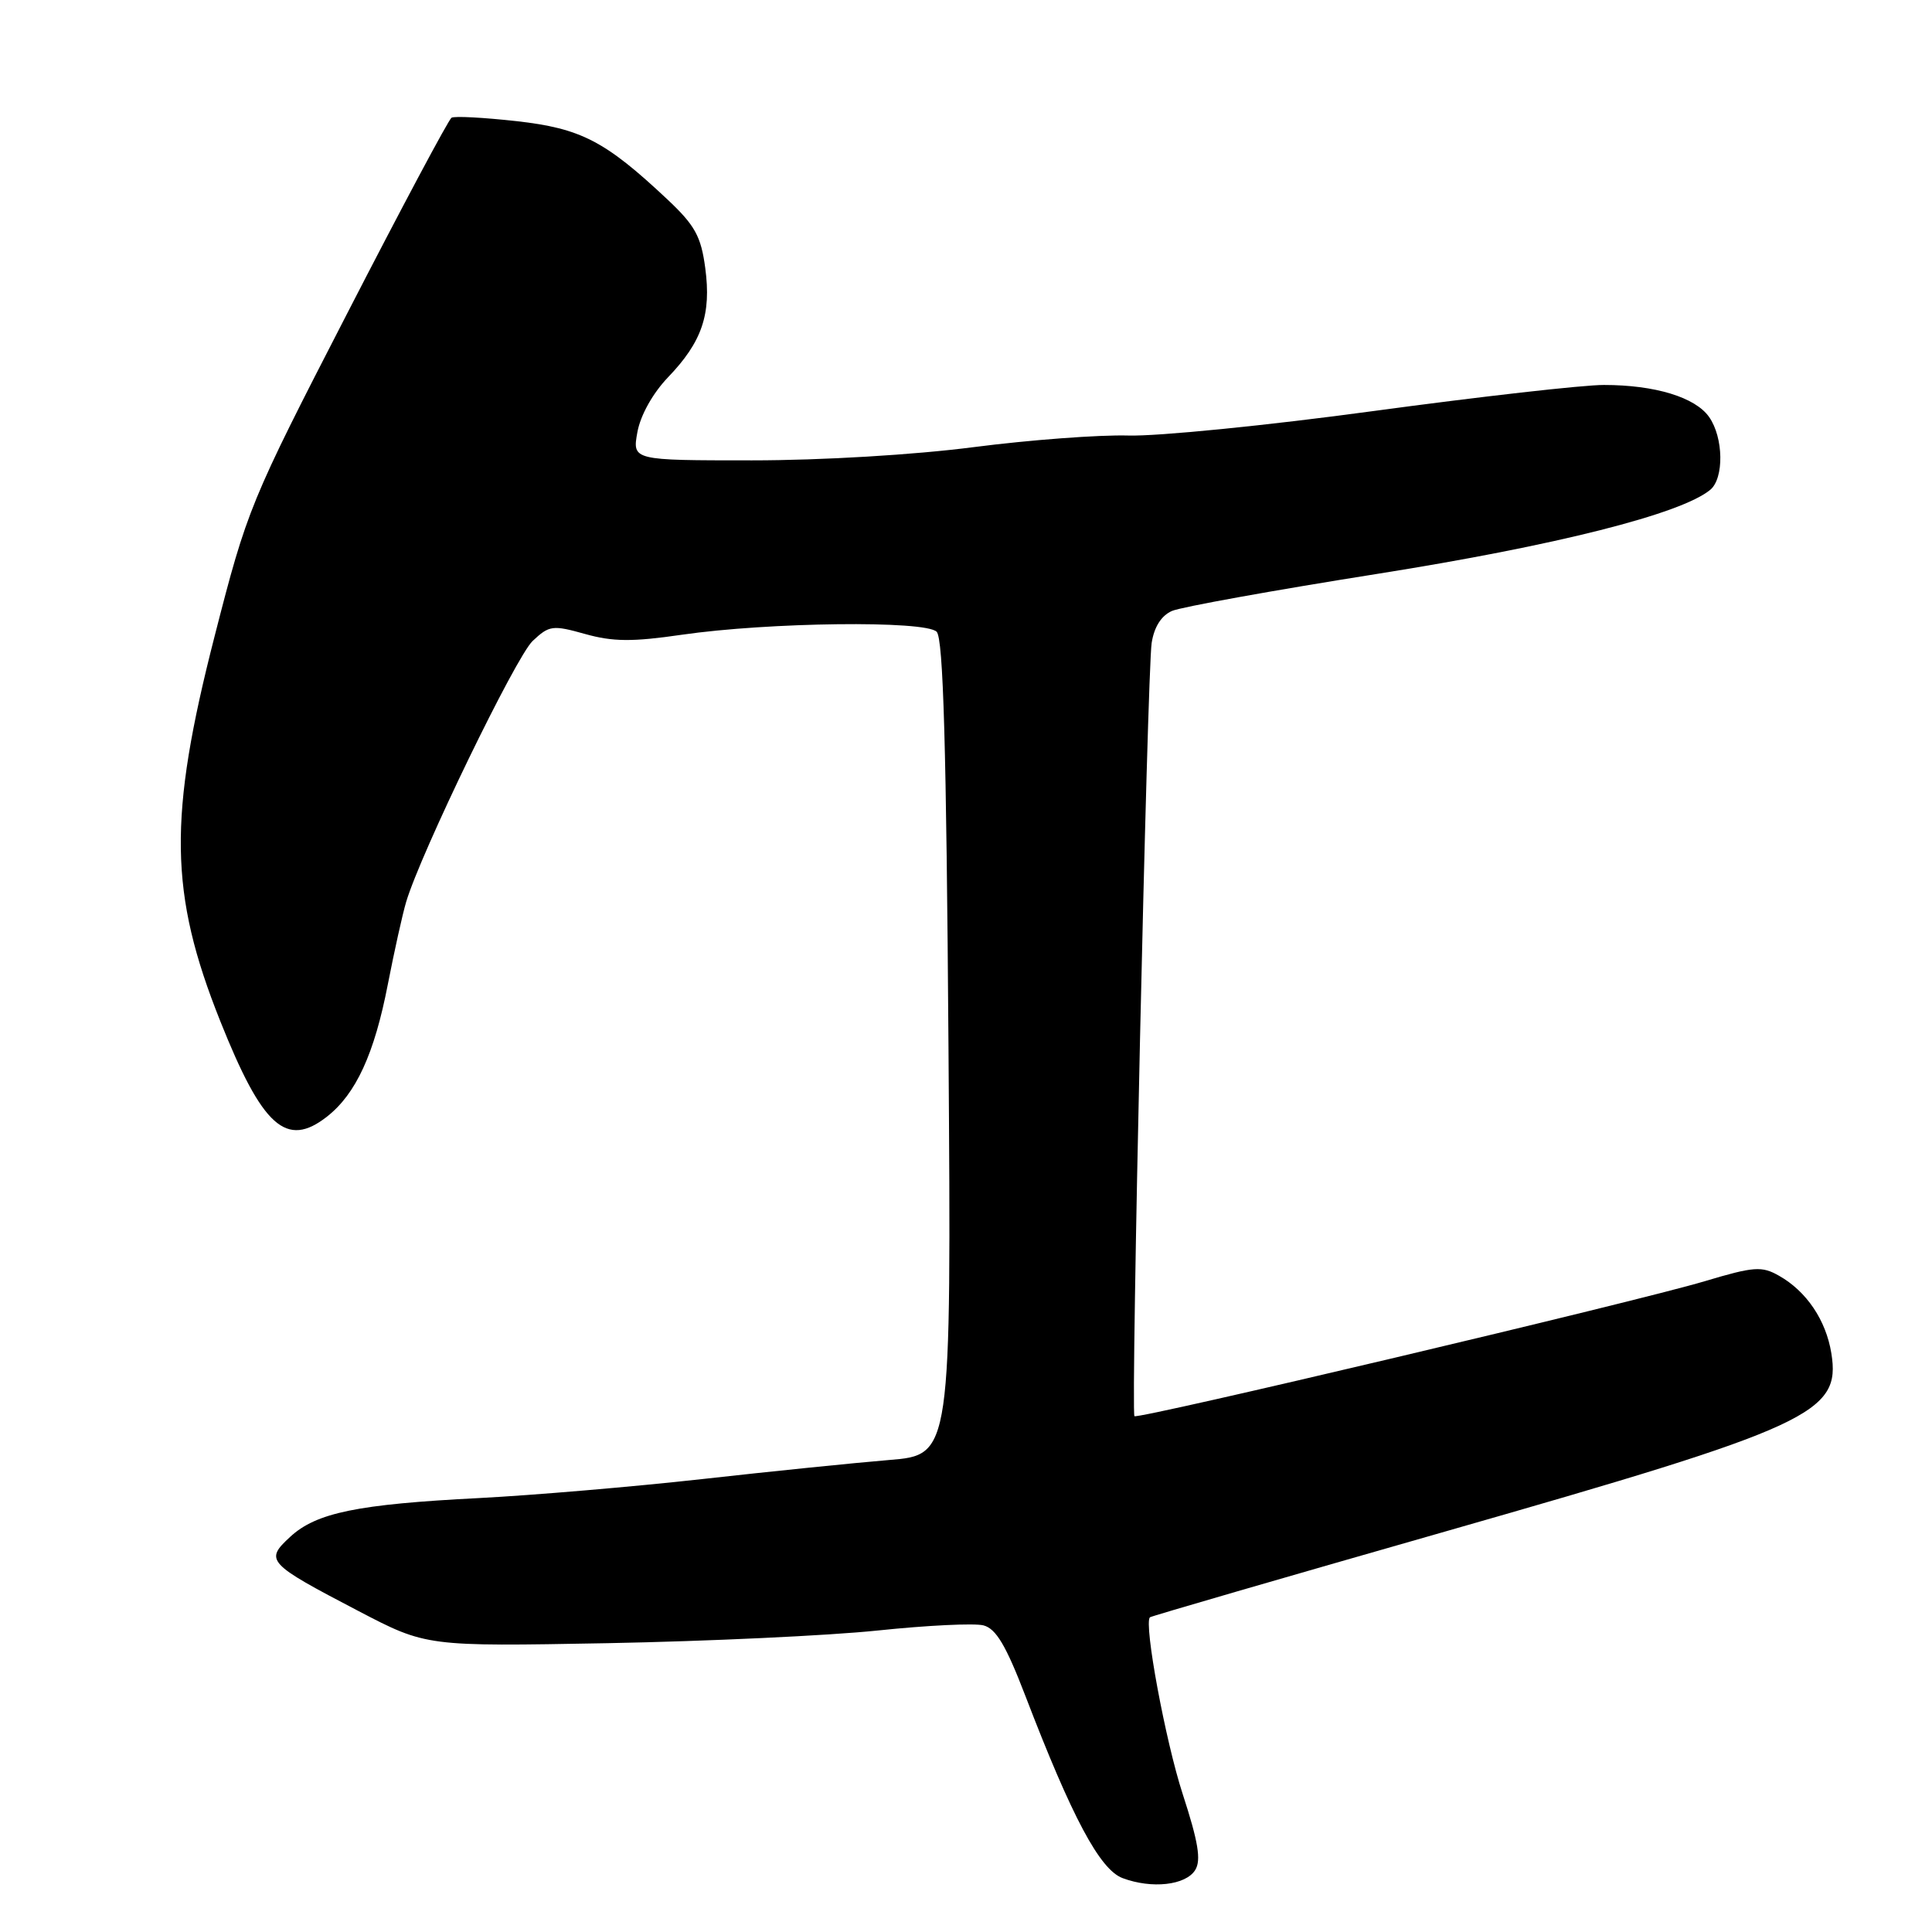<?xml version="1.0" encoding="UTF-8" standalone="no"?>
<!DOCTYPE svg PUBLIC "-//W3C//DTD SVG 1.1//EN" "http://www.w3.org/Graphics/SVG/1.1/DTD/svg11.dtd" >
<svg xmlns="http://www.w3.org/2000/svg" xmlns:xlink="http://www.w3.org/1999/xlink" version="1.1" viewBox="0 0 256 256">
 <g >
 <path fill="currentColor"
d=" M 158.37 247.79 C 159.18 246.49 158.78 244.06 156.71 237.71 C 154.43 230.71 151.54 215.12 152.37 214.30 C 152.50 214.16 170.13 209.04 191.55 202.92 C 240.05 189.05 243.95 187.25 242.66 179.30 C 241.95 174.93 239.37 171.10 235.74 169.05 C 233.44 167.74 232.43 167.81 225.84 169.78 C 216.92 172.45 150.77 188.10 150.32 187.65 C 149.83 187.17 152.02 88.97 152.60 85.20 C 152.93 83.07 153.88 81.57 155.30 80.95 C 156.51 80.43 168.75 78.22 182.50 76.04 C 206.16 72.29 222.76 68.10 226.62 64.90 C 228.46 63.37 228.38 57.98 226.47 55.26 C 224.64 52.64 219.30 51.01 212.53 51.01 C 209.80 51.00 196.07 52.56 182.03 54.46 C 167.99 56.37 153.35 57.83 149.50 57.71 C 145.65 57.60 136.43 58.29 129.00 59.25 C 121.11 60.27 108.91 61.00 99.64 61.00 C 83.78 61.00 83.78 61.00 84.46 57.25 C 84.87 55.01 86.51 52.09 88.51 50.00 C 93.02 45.31 94.27 41.65 93.45 35.52 C 92.89 31.30 92.08 29.85 88.42 26.41 C 80.18 18.67 76.97 17.01 68.42 16.05 C 64.08 15.57 60.22 15.36 59.83 15.60 C 59.44 15.84 53.21 27.52 45.99 41.56 C 33.13 66.54 32.76 67.43 28.44 84.29 C 22.27 108.34 22.42 118.35 29.18 135.29 C 34.79 149.35 37.95 152.18 43.34 147.95 C 47.17 144.94 49.61 139.63 51.39 130.43 C 52.24 126.07 53.33 121.15 53.82 119.50 C 55.75 113.03 68.36 87.01 70.58 84.93 C 72.78 82.86 73.22 82.80 77.54 84.01 C 81.21 85.04 83.81 85.06 90.32 84.11 C 101.84 82.44 122.59 82.19 124.11 83.71 C 124.99 84.59 125.40 98.83 125.68 138.84 C 126.06 192.79 126.06 192.79 117.78 193.46 C 113.23 193.84 102.08 194.97 93.00 195.99 C 83.92 197.00 70.65 198.13 63.50 198.50 C 47.36 199.32 41.90 200.44 38.44 203.65 C 35.05 206.78 35.38 207.14 47.50 213.47 C 56.50 218.17 56.50 218.17 80.50 217.73 C 93.70 217.48 109.81 216.73 116.31 216.05 C 122.80 215.37 129.10 215.06 130.31 215.37 C 131.98 215.80 133.30 218.03 135.87 224.72 C 142.06 240.85 145.73 247.73 148.75 248.86 C 152.62 250.31 157.11 249.81 158.37 247.79 Z "/>
</g>
</svg>